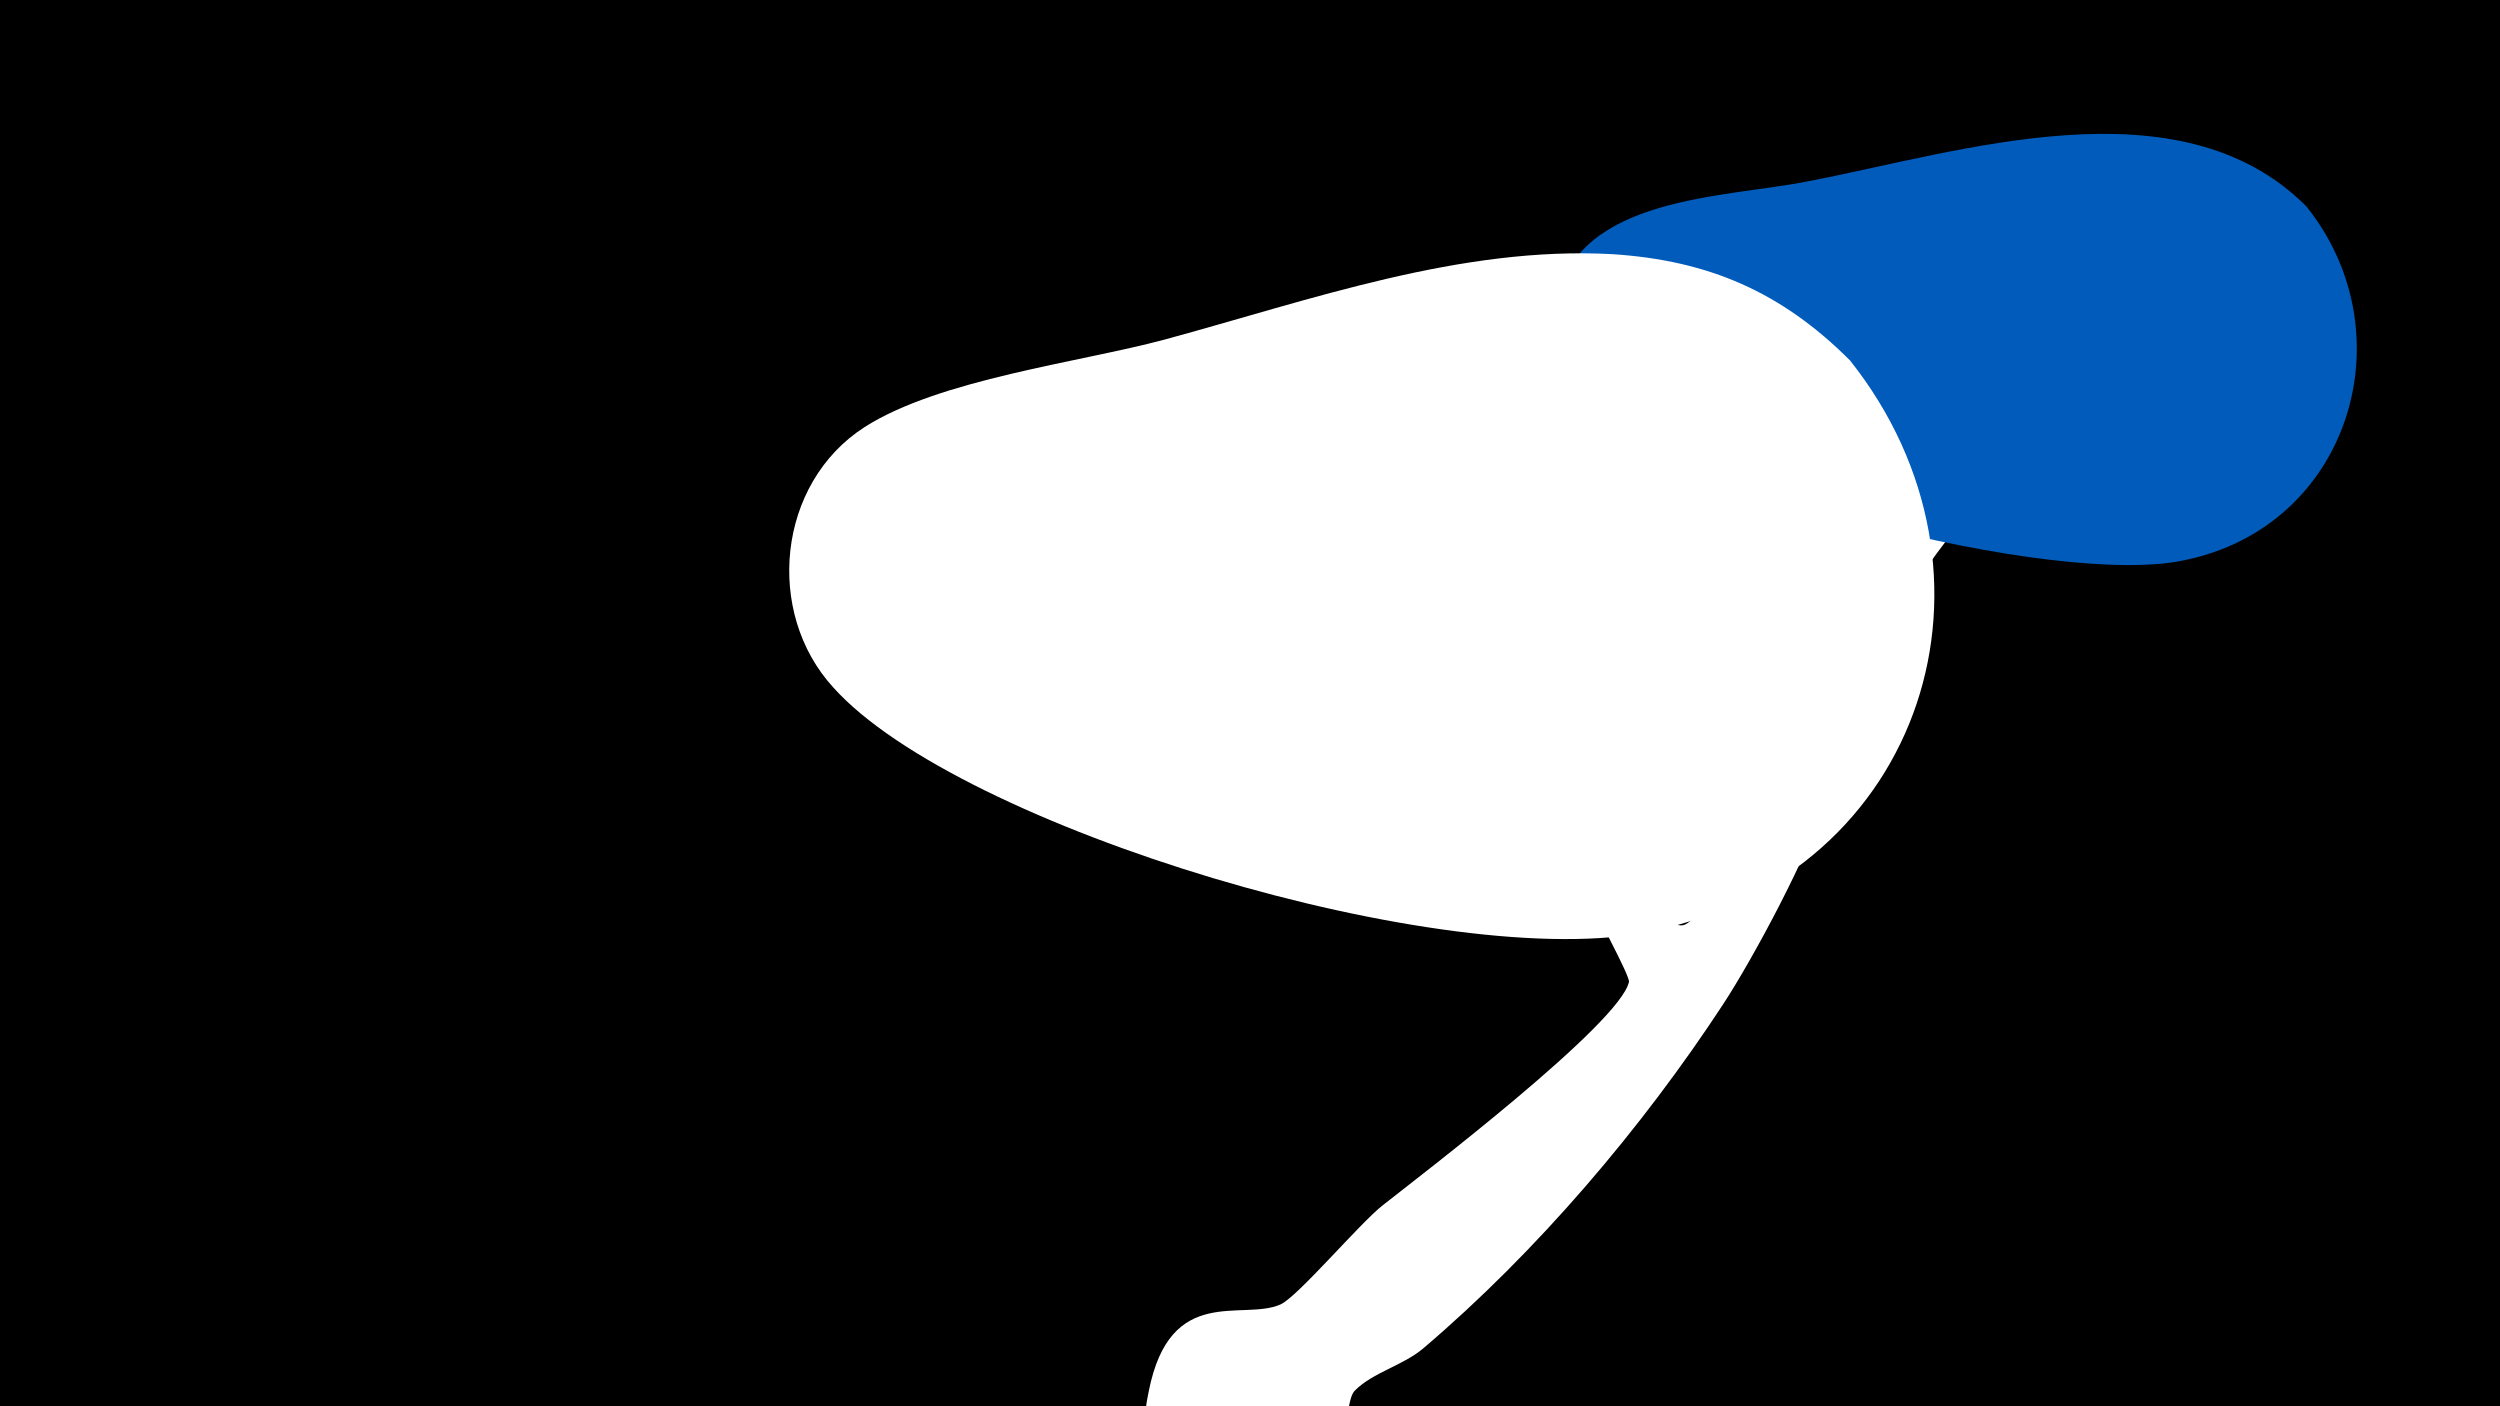<svg width="1200" height="675" viewBox="-500 -500 1200 675" xmlns="http://www.w3.org/2000/svg"><path d="M-500-500h1200v675h-1200z" fill="#000"/><path d="M51.4 167.8c10.3-51.9 45.1-33.5 63.3-41.7 8.2-3.7 37.9-38.8 48.8-47.4 18.6-14.7 114.1-87.4 118.4-107.4 1.1-5.1-61.9-116.5-69.7-133.5-17-36.9-29.3-65.9-25.7-64.7 7.8 2.5 30.5 50.2 35.8 58.5 18.7 29.6 41.8 55.2 62.3 83.4 3.9 5.4 15.2 33.2 24.4 28.7 16.6-8.1 82.8-125.3 85.4-145.9 2.6-20.4-4.6-35.4 5.9-55.4 14.4-27.5 37.9-51 58.5-73.8 7.6-8.4 32.7-47.8 52.1-28.8 24.7 24.2-25.7 58.7-36.3 70.5-25.3 28.1-49 59.2-69.6 91-17.7 27.4-20.3 52.8-29 83-7.2 24.9-34.3 75.4-48.8 97.6-39.1 59.7-89.5 118.9-143.9 165.2-9.7 8.3-24.2 11.6-32.9 20.3-5.9 5.9-0.7 31.9-21.1 47-30.1 22.3-86.9-1.1-78.6-43z"  fill="#fff" /><path d="M607-401c-61-61-166-26-239-12-40 8-111 7-121 58-3 16 1 32 12 44 42 47 228 93 289 80 80-16 108-109 59-170z"  fill="#005bbb" /><path d="M388-327c-33-33-68-48-114-51-73-4-145 22-215 41-41 11-108 19-144 42-42 27-48 89-15 125 60 67 295 138 393 117 131-28 176-172 95-274z"  fill="#fff" /></svg>